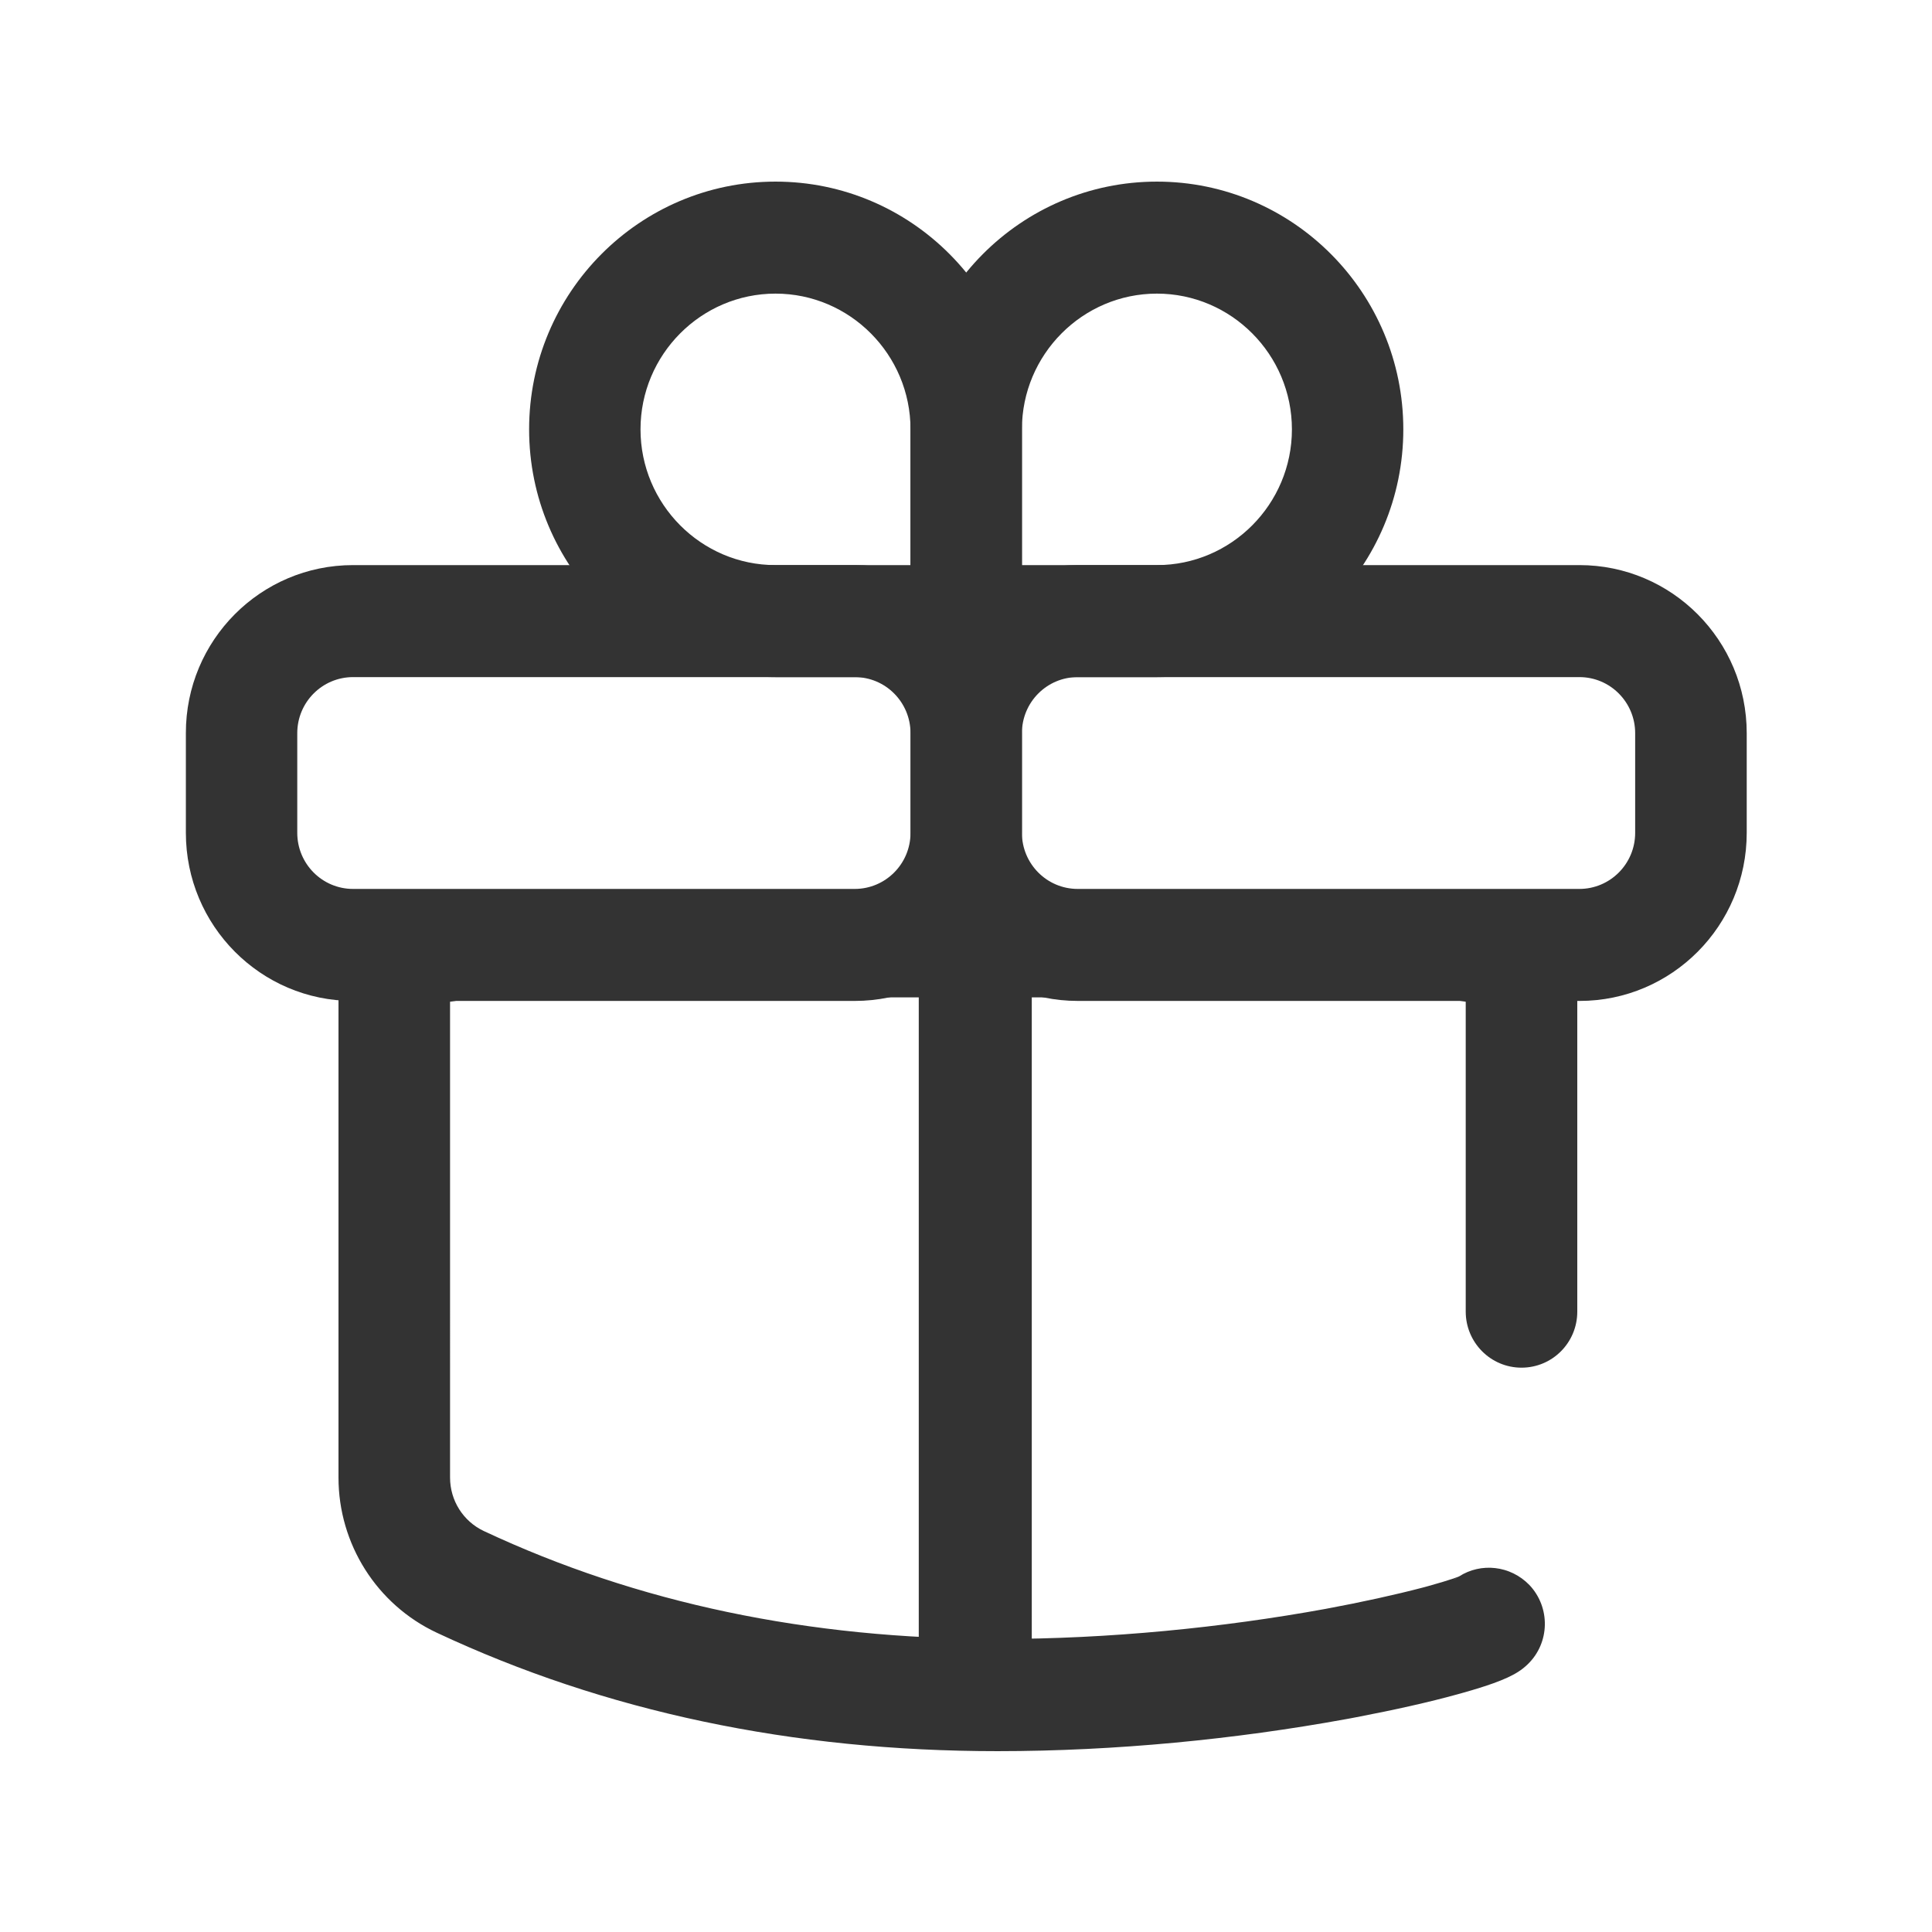 <?xml version="1.0" standalone="no"?><!DOCTYPE svg PUBLIC "-//W3C//DTD SVG 1.1//EN" "http://www.w3.org/Graphics/SVG/1.1/DTD/svg11.dtd"><svg class="icon" width="200px" height="200.00px" viewBox="0 0 1024 1024" version="1.1" xmlns="http://www.w3.org/2000/svg"><path fill="#333333" d="M772.493 836.043c-1.2 0.776-2.313 1.724-3.427 2.671l-0.429 0.431c1.714-1.55 2.828-2.499 3.856-3.102z m0.857-0.517l-0.6 0.259-1.028 0.345-0.685 0.258-0.686 0.258c-3.342 1.12-7.884 2.5-13.197 3.964l-1.542 0.43-1.628 0.432c-14.14 3.705-31.964 7.668-51.502 11.287-54.415 9.908-114.572 15.94-173.7 15.94-100.434 0-191.097-19.128-272.335-57.212-10.969-5.17-17.91-16.198-17.91-28.347V530.945c8.827-1.551 18.853-2.327 30.164-2.327H746.7c11.311 0 21.423 0.776 30.164 2.327v164.224c0 16.37 13.197 29.726 29.564 29.726 16.368 0 29.564-13.27 29.564-29.726V520.605c0-48.25-40.276-47.992-89.292-47.992H268.7c-49.016 0-89.292-0.345-89.292 47.992V783.14c0 35.24 20.31 67.292 52.016 82.198 89.292 41.875 188.525 62.812 297.27 62.812 62.9 0 126.484-6.376 184.241-16.887l2.4-0.431 3.599-0.69c20.31-3.877 38.733-8.013 53.644-12.148l1.543-0.431 1.542-0.43c6.17-1.724 11.569-3.447 15.94-4.998 2.827-1.034 5.226-1.982 7.454-3.016 4.028-1.896 7.199-3.705 10.626-6.98 11.826-11.372 12.169-30.156 0.943-42.046-10.112-10.426-25.708-11.977-37.277-4.567z"  /><path fill="#333333" d="M187.121 299.514h265.907c48.931 0 88.607 39.893 88.607 89.091v52.817c0 49.199-39.676 89.092-88.607 89.092H187.121c-48.93 0-88.607-39.893-88.607-89.092v-52.817c-0.086-49.198 39.59-89.09 88.607-89.09z m0 59.366c-16.282 0-29.564 13.268-29.564 29.725v52.817c0 16.371 13.197 29.726 29.564 29.726h265.907c16.282 0 29.564-13.269 29.564-29.726v-52.817c0-16.37-13.196-29.725-29.564-29.725H187.121z"  /><path fill="#333333" d="M571.2 299.514h265.906c49.017 0 88.693 39.893 88.693 89.091v52.817c0 49.199-39.676 89.092-88.607 89.092H571.285c-48.93 0-88.607-39.893-88.607-89.092v-52.817c-0.086-49.198 39.59-89.09 88.521-89.09z m0 59.366c-16.282 0-29.565 13.268-29.565 29.725v52.817c0 16.371 13.197 29.726 29.564 29.726h265.907c16.282 0 29.565-13.269 29.565-29.726v-52.817c0-16.37-13.197-29.725-29.565-29.725H571.2z"  /><path fill="#333333" d="M482.592 227.569c0-72.462 58.529-131.31 130.597-131.31 72.068 0 130.597 58.848 130.597 131.31s-58.529 131.31-130.597 131.31H482.592V227.57z m130.597 71.945c39.42 0 71.554-32.31 71.554-71.945 0-39.634-32.135-71.945-71.554-71.945-39.419 0-71.554 32.31-71.554 71.945v71.945h71.554z"  /><path fill="#333333" d="M541.635 227.569c0-72.462-58.528-131.31-130.597-131.31-72.068 0-130.597 58.848-130.597 131.31s58.53 131.31 130.597 131.31h130.597V227.57z m-130.597 71.945c-39.419 0-71.554-32.31-71.554-71.945 0-39.634 32.135-71.945 71.554-71.945 39.42 0 71.554 32.31 71.554 71.945v71.945h-71.554zM486.963 467.1v414.265h59.9V467.1h-59.9z m24.594 24.728v24.729h10.711v-24.729h-10.711z m10.711 364.809v-24.815h-10.711v24.729h10.711v0.086z"  /></svg>